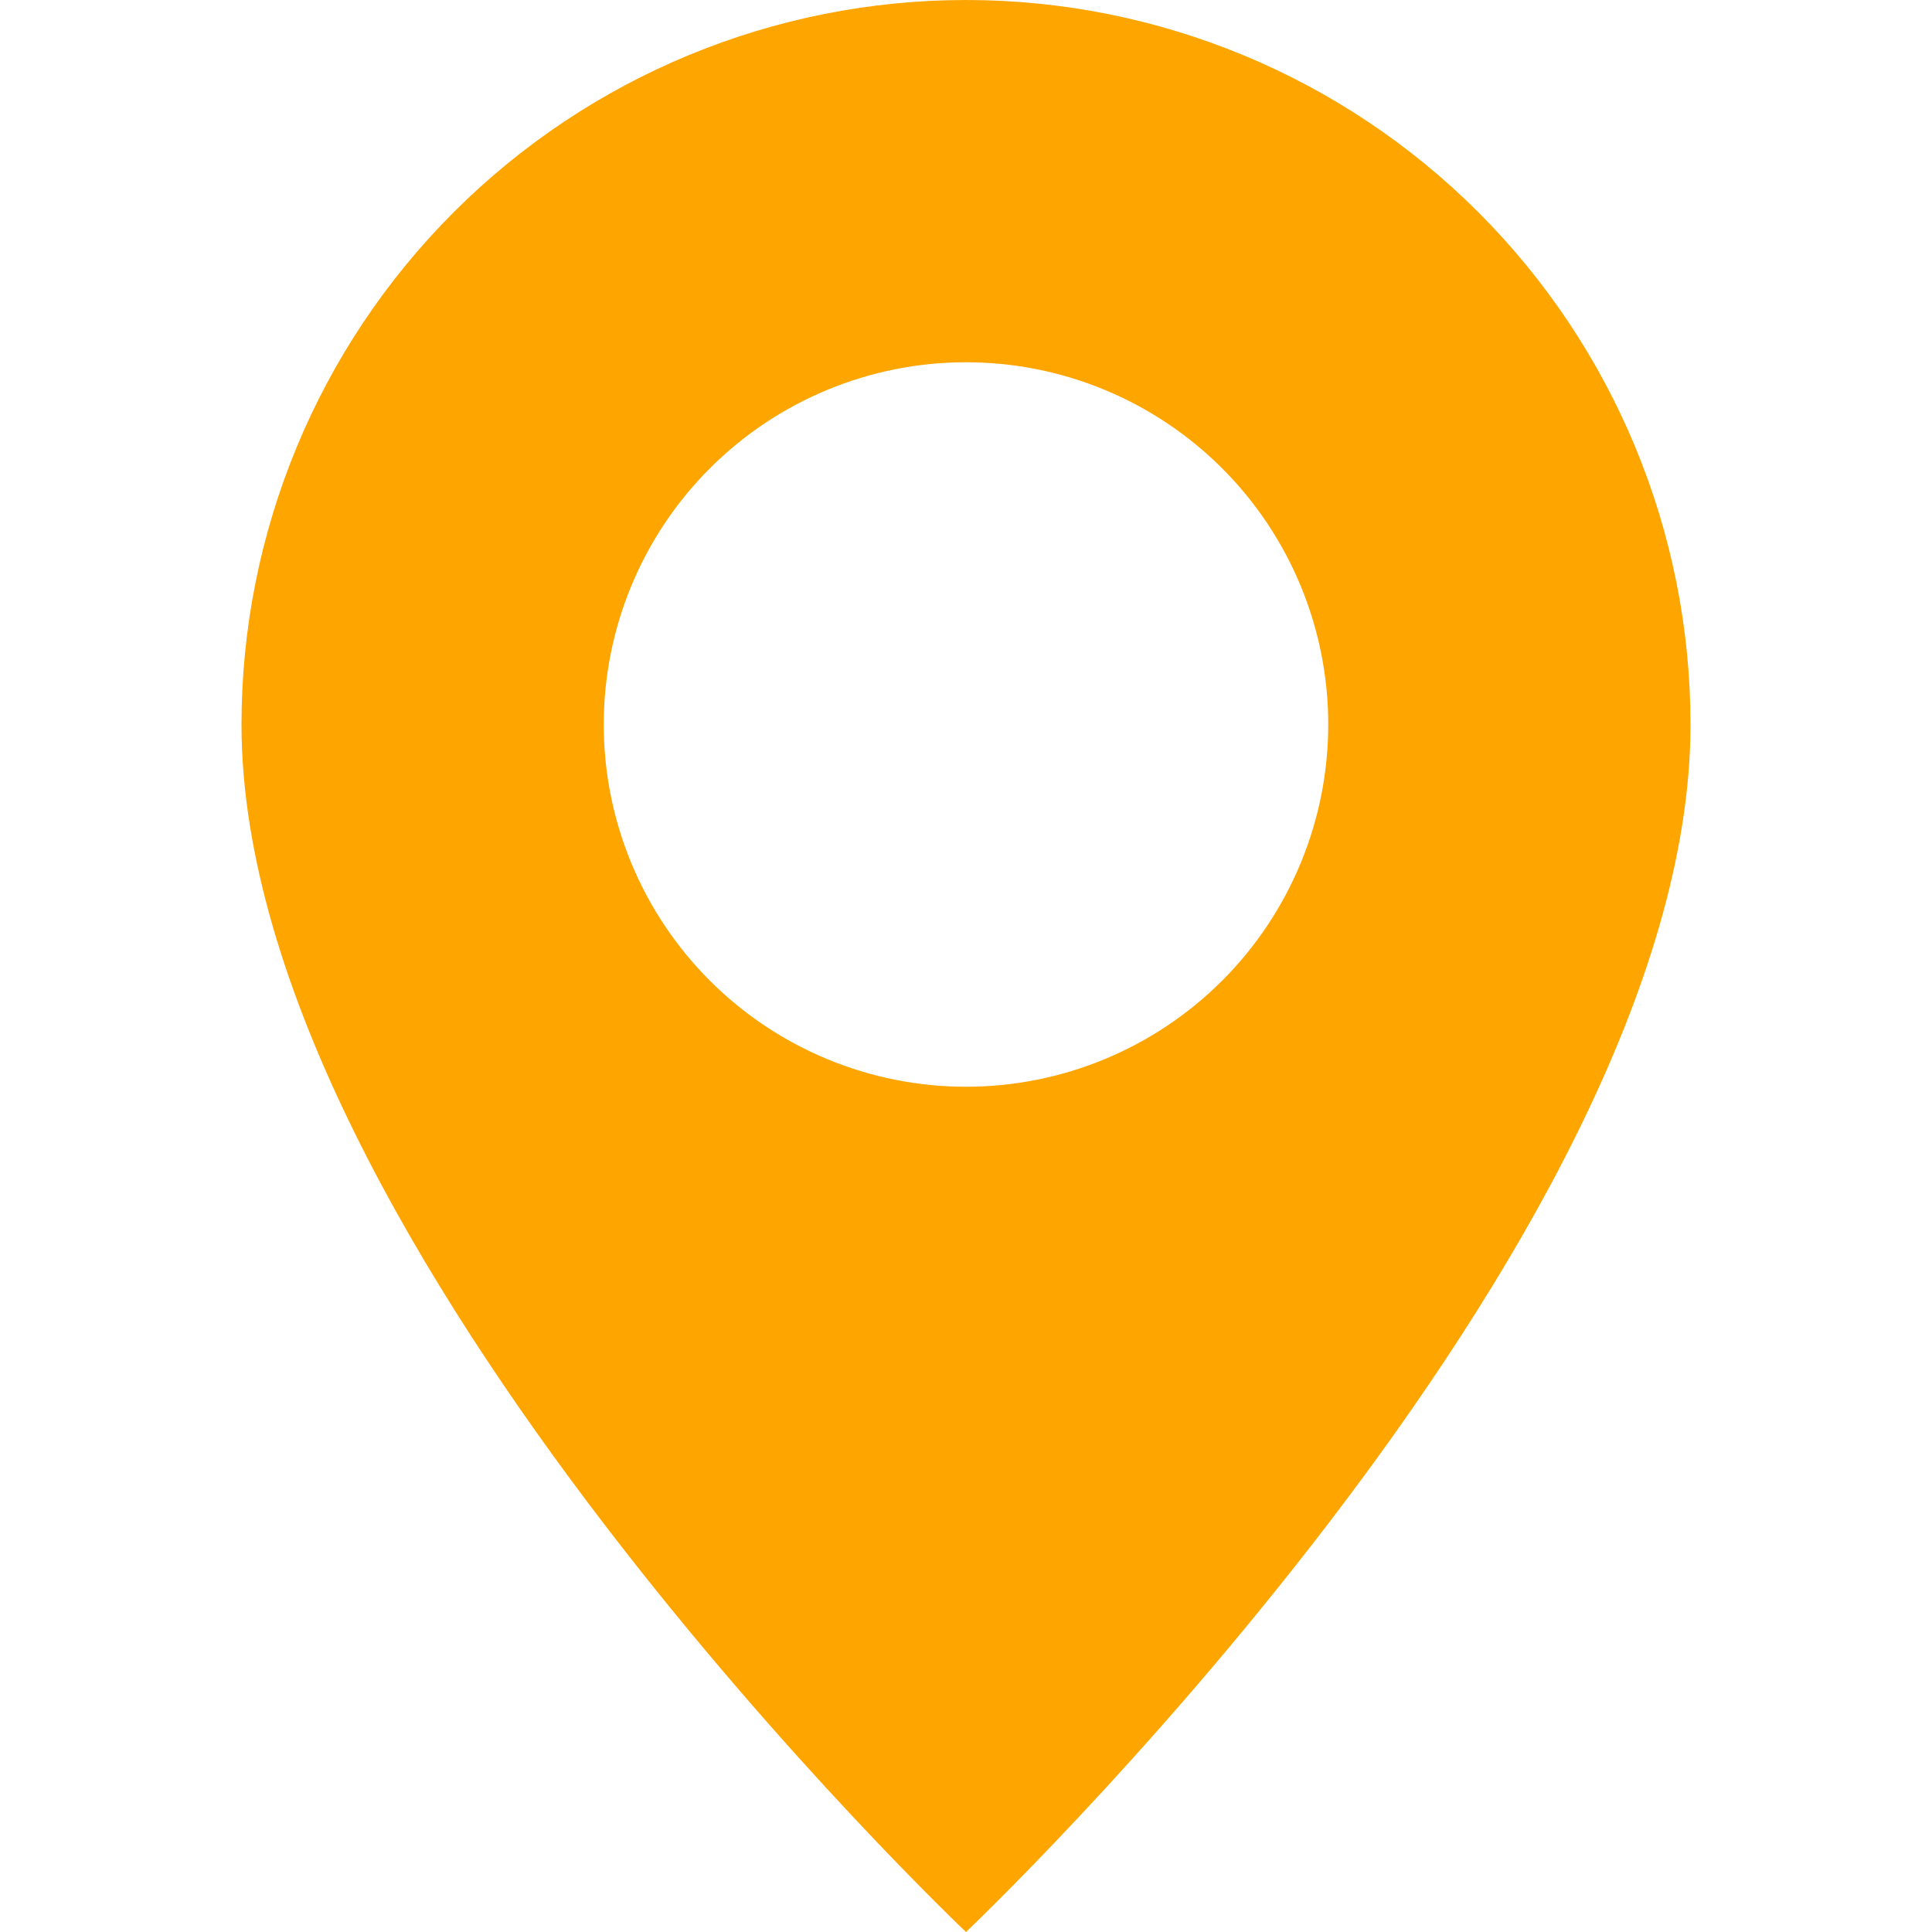 <svg width="152" height="152" viewBox="0 0 152 152" fill="none" xmlns="http://www.w3.org/2000/svg">
<path d="M76 152C76 152 133 97.983 133 57C133 41.883 126.995 27.384 116.305 16.695C105.616 6.005 91.117 0 76 0C60.883 0 46.385 6.005 35.695 16.695C25.005 27.384 19 41.883 19 57C19 97.983 76 152 76 152ZM76 85.5C68.441 85.5 61.192 82.497 55.847 77.153C50.503 71.808 47.5 64.559 47.5 57C47.5 49.441 50.503 42.192 55.847 36.847C61.192 31.503 68.441 28.5 76 28.5C83.559 28.5 90.808 31.503 96.153 36.847C101.497 42.192 104.5 49.441 104.5 57C104.5 64.559 101.497 71.808 96.153 77.153C90.808 82.497 83.559 85.5 76 85.5Z" fill="#FFA500"/>
</svg>
